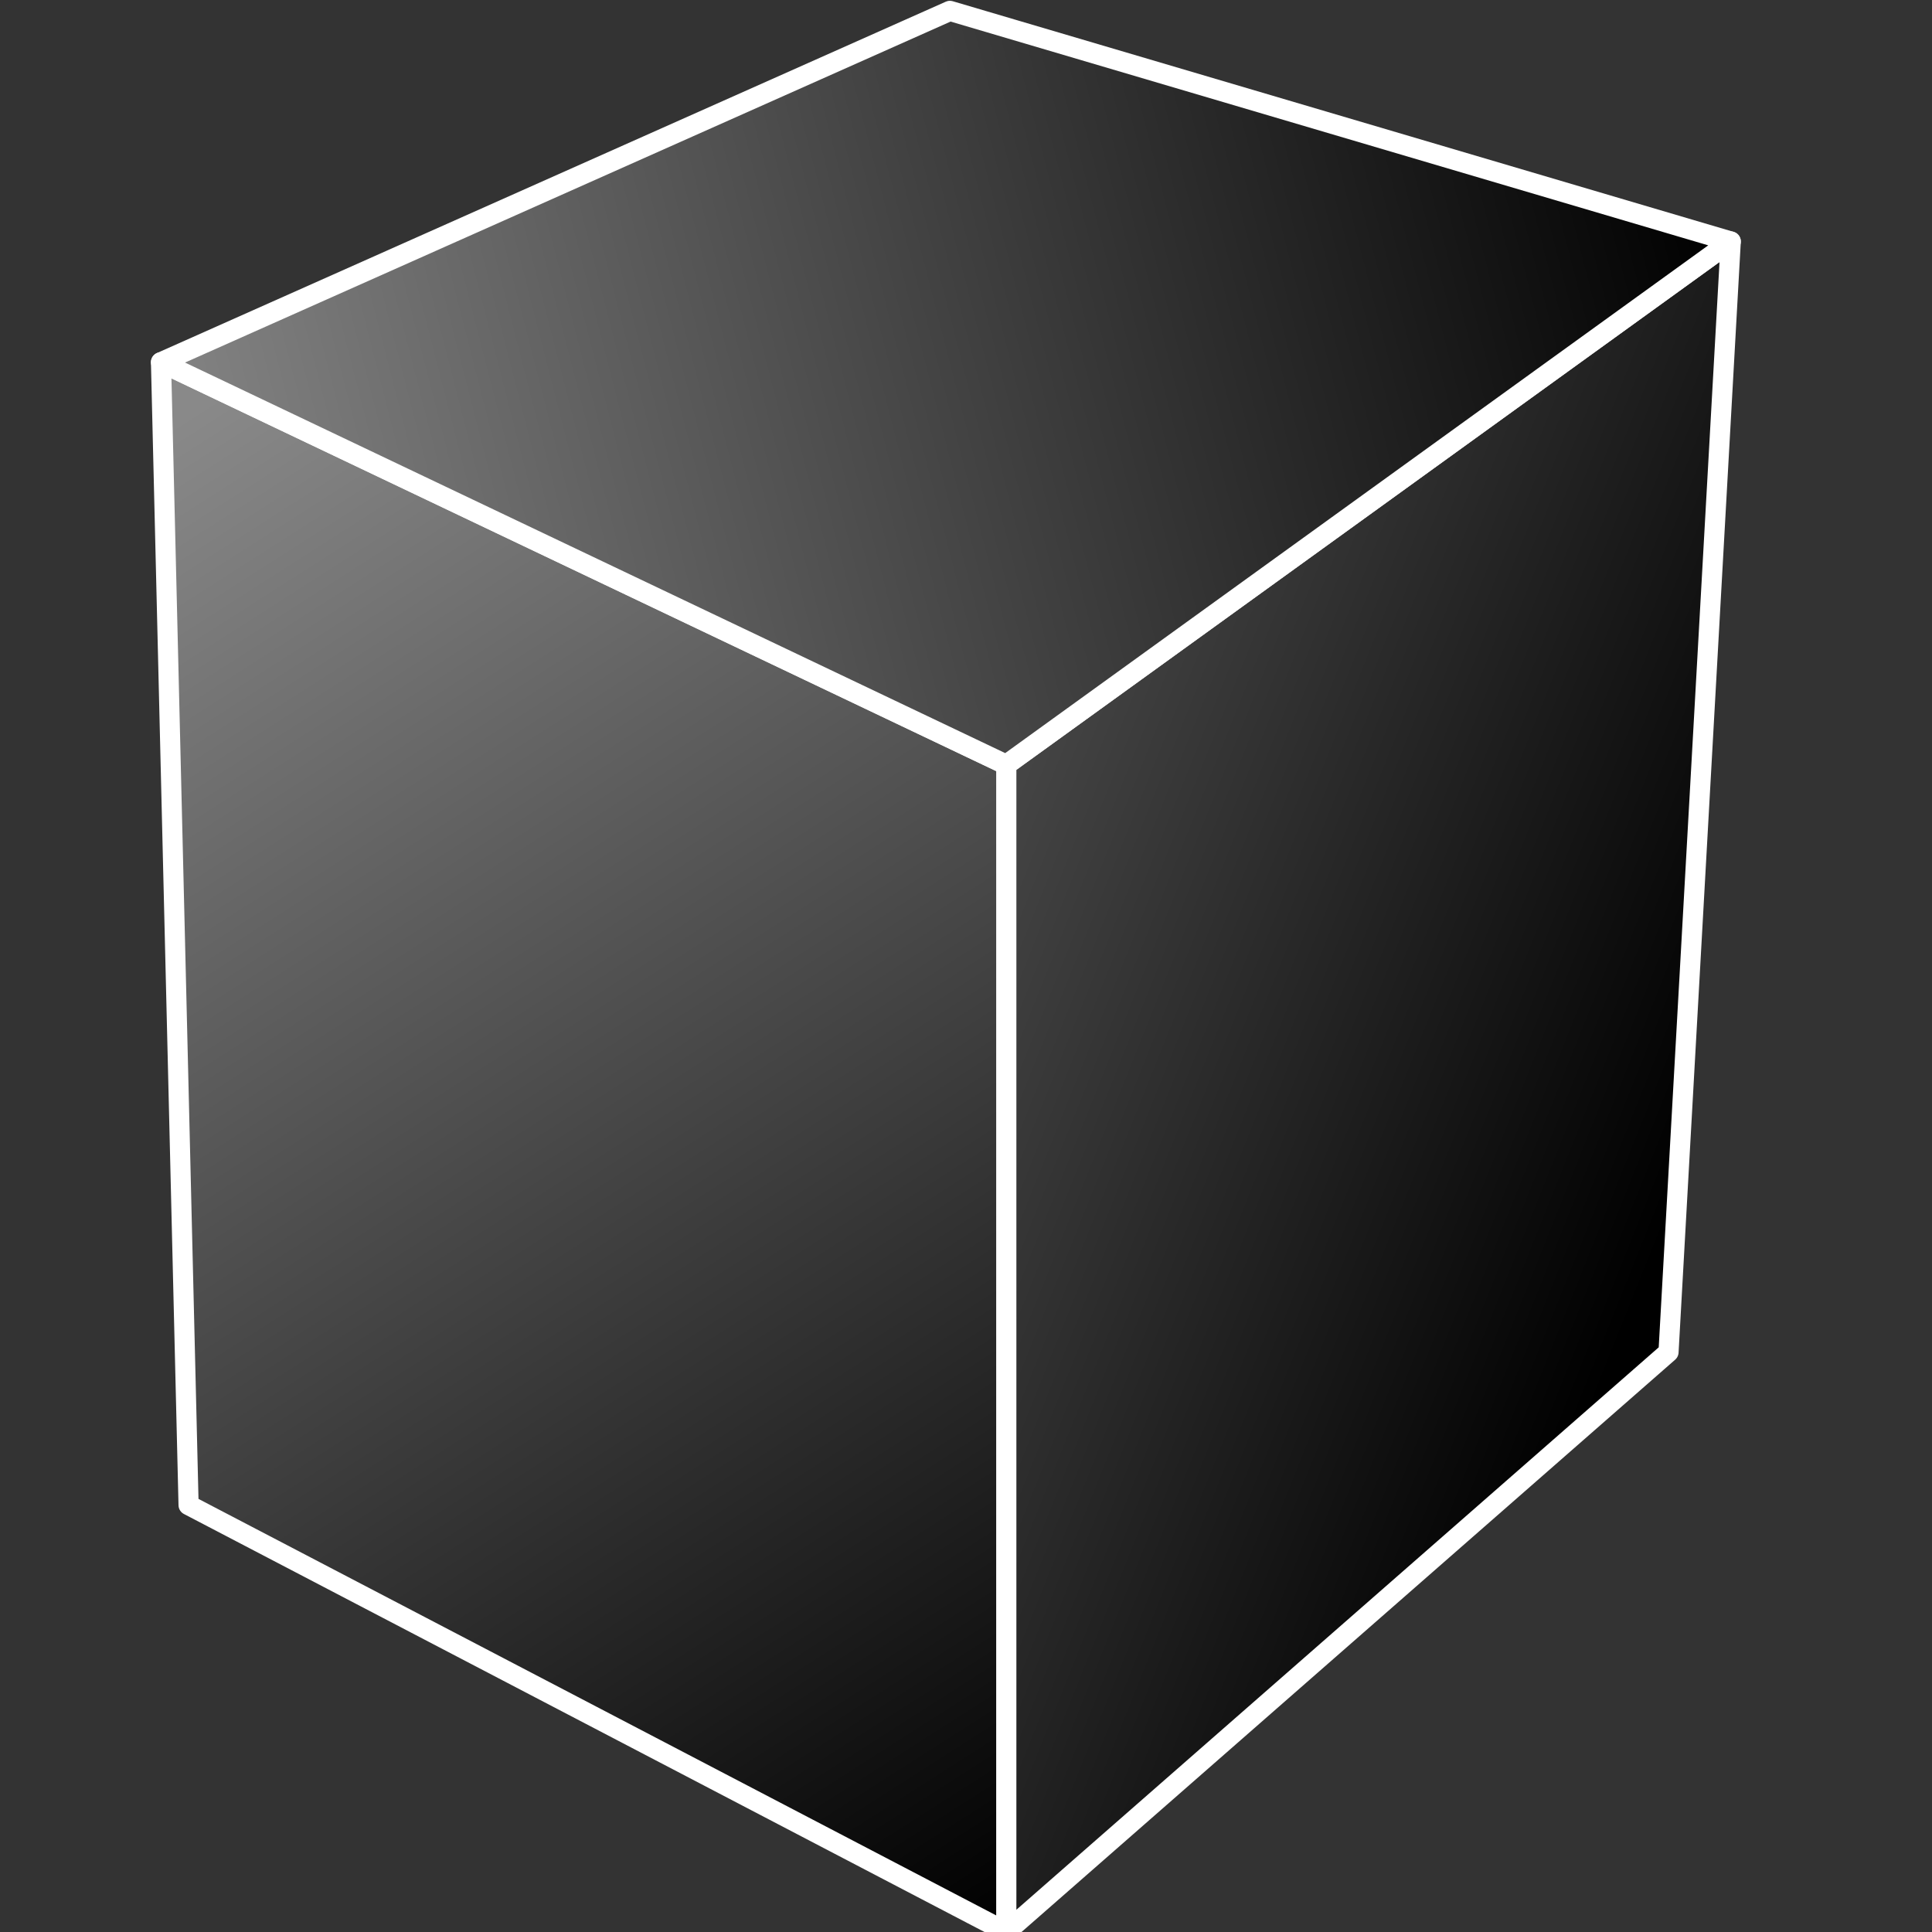 <?xml version="1.0" encoding="UTF-8" standalone="no"?>
<!-- Created with Inkscape (http://www.inkscape.org/) -->

<svg
   xmlns:dc="http://purl.org/dc/elements/1.1/"
   xmlns:cc="http://creativecommons.org/ns#"
   xmlns:rdf="http://www.w3.org/1999/02/22-rdf-syntax-ns#"
   xmlns:svg="http://www.w3.org/2000/svg"
   xmlns="http://www.w3.org/2000/svg"
   xmlns:xlink="http://www.w3.org/1999/xlink"
   xmlns:sodipodi="http://sodipodi.sourceforge.net/DTD/sodipodi-0.dtd"
   xmlns:inkscape="http://www.inkscape.org/namespaces/inkscape"
   width="48px"
   height="48px"
   id="svg4650"
   version="1.1"
   inkscape:version="0.48.4 r9939"
   sodipodi:docname="New document 10">
  <rect width="100%" height="100%" fill="#333333" stroke="none"/>
  <defs
     id="defs4652">
    <inkscape:perspective
       sodipodi:type="inkscape:persp3d"
       inkscape:vp_x="-16.970563 : 17.54765 : 1"
       inkscape:vp_y="0 : 1000 : 0"
       inkscape:vp_z="-48.873629 : -94.086832 : 1"
       inkscape:persp3d-origin="24 : 16 : 1"
       id="perspective5344" />
    <linearGradient
       id="linearGradient5320">
      <stop
         id="stop5322"
         offset="0"
         style="stop-color:#4d4d4d;stop-opacity:1;" />
      <stop
         id="stop5324"
         offset="1"
         style="stop-color:#000000;stop-opacity:1;" />
    </linearGradient>
    <linearGradient
       id="linearGradient5304">
      <stop
         style="stop-color:#000000;stop-opacity:1;"
         offset="0"
         id="stop5306" />
      <stop
         style="stop-color:#000000;stop-opacity:0;"
         offset="1"
         id="stop5308" />
    </linearGradient>
    <linearGradient
       id="linearGradient5298">
      <stop
         id="stop5300"
         offset="0"
         style="stop-color:#898989;stop-opacity:1;" />
      <stop
         id="stop5302"
         offset="1"
         style="stop-color:#000000;stop-opacity:1;" />
    </linearGradient>
    <linearGradient
       inkscape:collect="always"
       xlink:href="#linearGradient5298"
       id="linearGradient5296"
       x1="2"
       y1="12"
       x2="25"
       y2="48"
       gradientUnits="userSpaceOnUse" />
    <linearGradient
       inkscape:collect="always"
       xlink:href="#linearGradient5298"
       id="linearGradient5310"
       x1="4"
       y1="16"
       x2="43"
       y2="6"
       gradientUnits="userSpaceOnUse" />
    <linearGradient
       inkscape:collect="always"
       xlink:href="#linearGradient5320"
       id="linearGradient5318"
       x1="22"
       y1="21"
       x2="42"
       y2="29"
       gradientUnits="userSpaceOnUse" />
  </defs>
  <sodipodi:namedview
     id="base"
     pagecolor="#ffffff"
     bordercolor="#666666"
     borderopacity="1.0"
     inkscape:pageopacity="0.0"
     inkscape:pageshadow="2"
     inkscape:zoom="11.313709"
     inkscape:cx="32.522406"
     inkscape:cy="12.472109"
     inkscape:current-layer="layer1"
     showgrid="true"
     inkscape:grid-bbox="true"
     inkscape:document-units="px"
     inkscape:window-width="1850"
     inkscape:window-height="1180"
     inkscape:window-x="0"
     inkscape:window-y="0"
     inkscape:window-maximized="1">
    <inkscape:grid
       type="xygrid"
       id="grid5326" />
  </sodipodi:namedview>
  <g
     id="layer1"
     inkscape:label="Layer 1"
     inkscape:groupmode="layer">
    <path
       style="fill:url(#linearGradient5318);fill-opacity:1;stroke:#ffffff;stroke-width:0.5;stroke-linecap:round;stroke-linejoin:round;stroke-miterlimit:4;stroke-opacity:1;stroke-dasharray:none"
       d="M 25,19 43,6 41.454,33.593 25,48 z"
       id="path4776"
       inkscape:connector-curvature="0"
       sodipodi:nodetypes="ccccc" />
    <path
       style="fill:url(#linearGradient5296);fill-opacity:1;stroke:#ffffff;stroke-width:0.5;stroke-linecap:round;stroke-linejoin:round;stroke-miterlimit:4;stroke-opacity:1;stroke-dasharray:none"
       d="M 25,19 4,9 4.685,37.393 25,48 z"
       id="path4778"
       inkscape:connector-curvature="0"
       sodipodi:nodetypes="ccccc" />
    <path
       style="fill:url(#linearGradient5310);fill-opacity:1;stroke:#ffffff;stroke-width:0.5;stroke-linecap:round;stroke-linejoin:round;stroke-miterlimit:4;stroke-opacity:1;stroke-dasharray:none"
       d="M 4,9 23.6,0.27 43,6 25,19 z"
       id="path4780"
       inkscape:connector-curvature="0"
       sodipodi:nodetypes="ccccc" />
  </g>
</svg>
